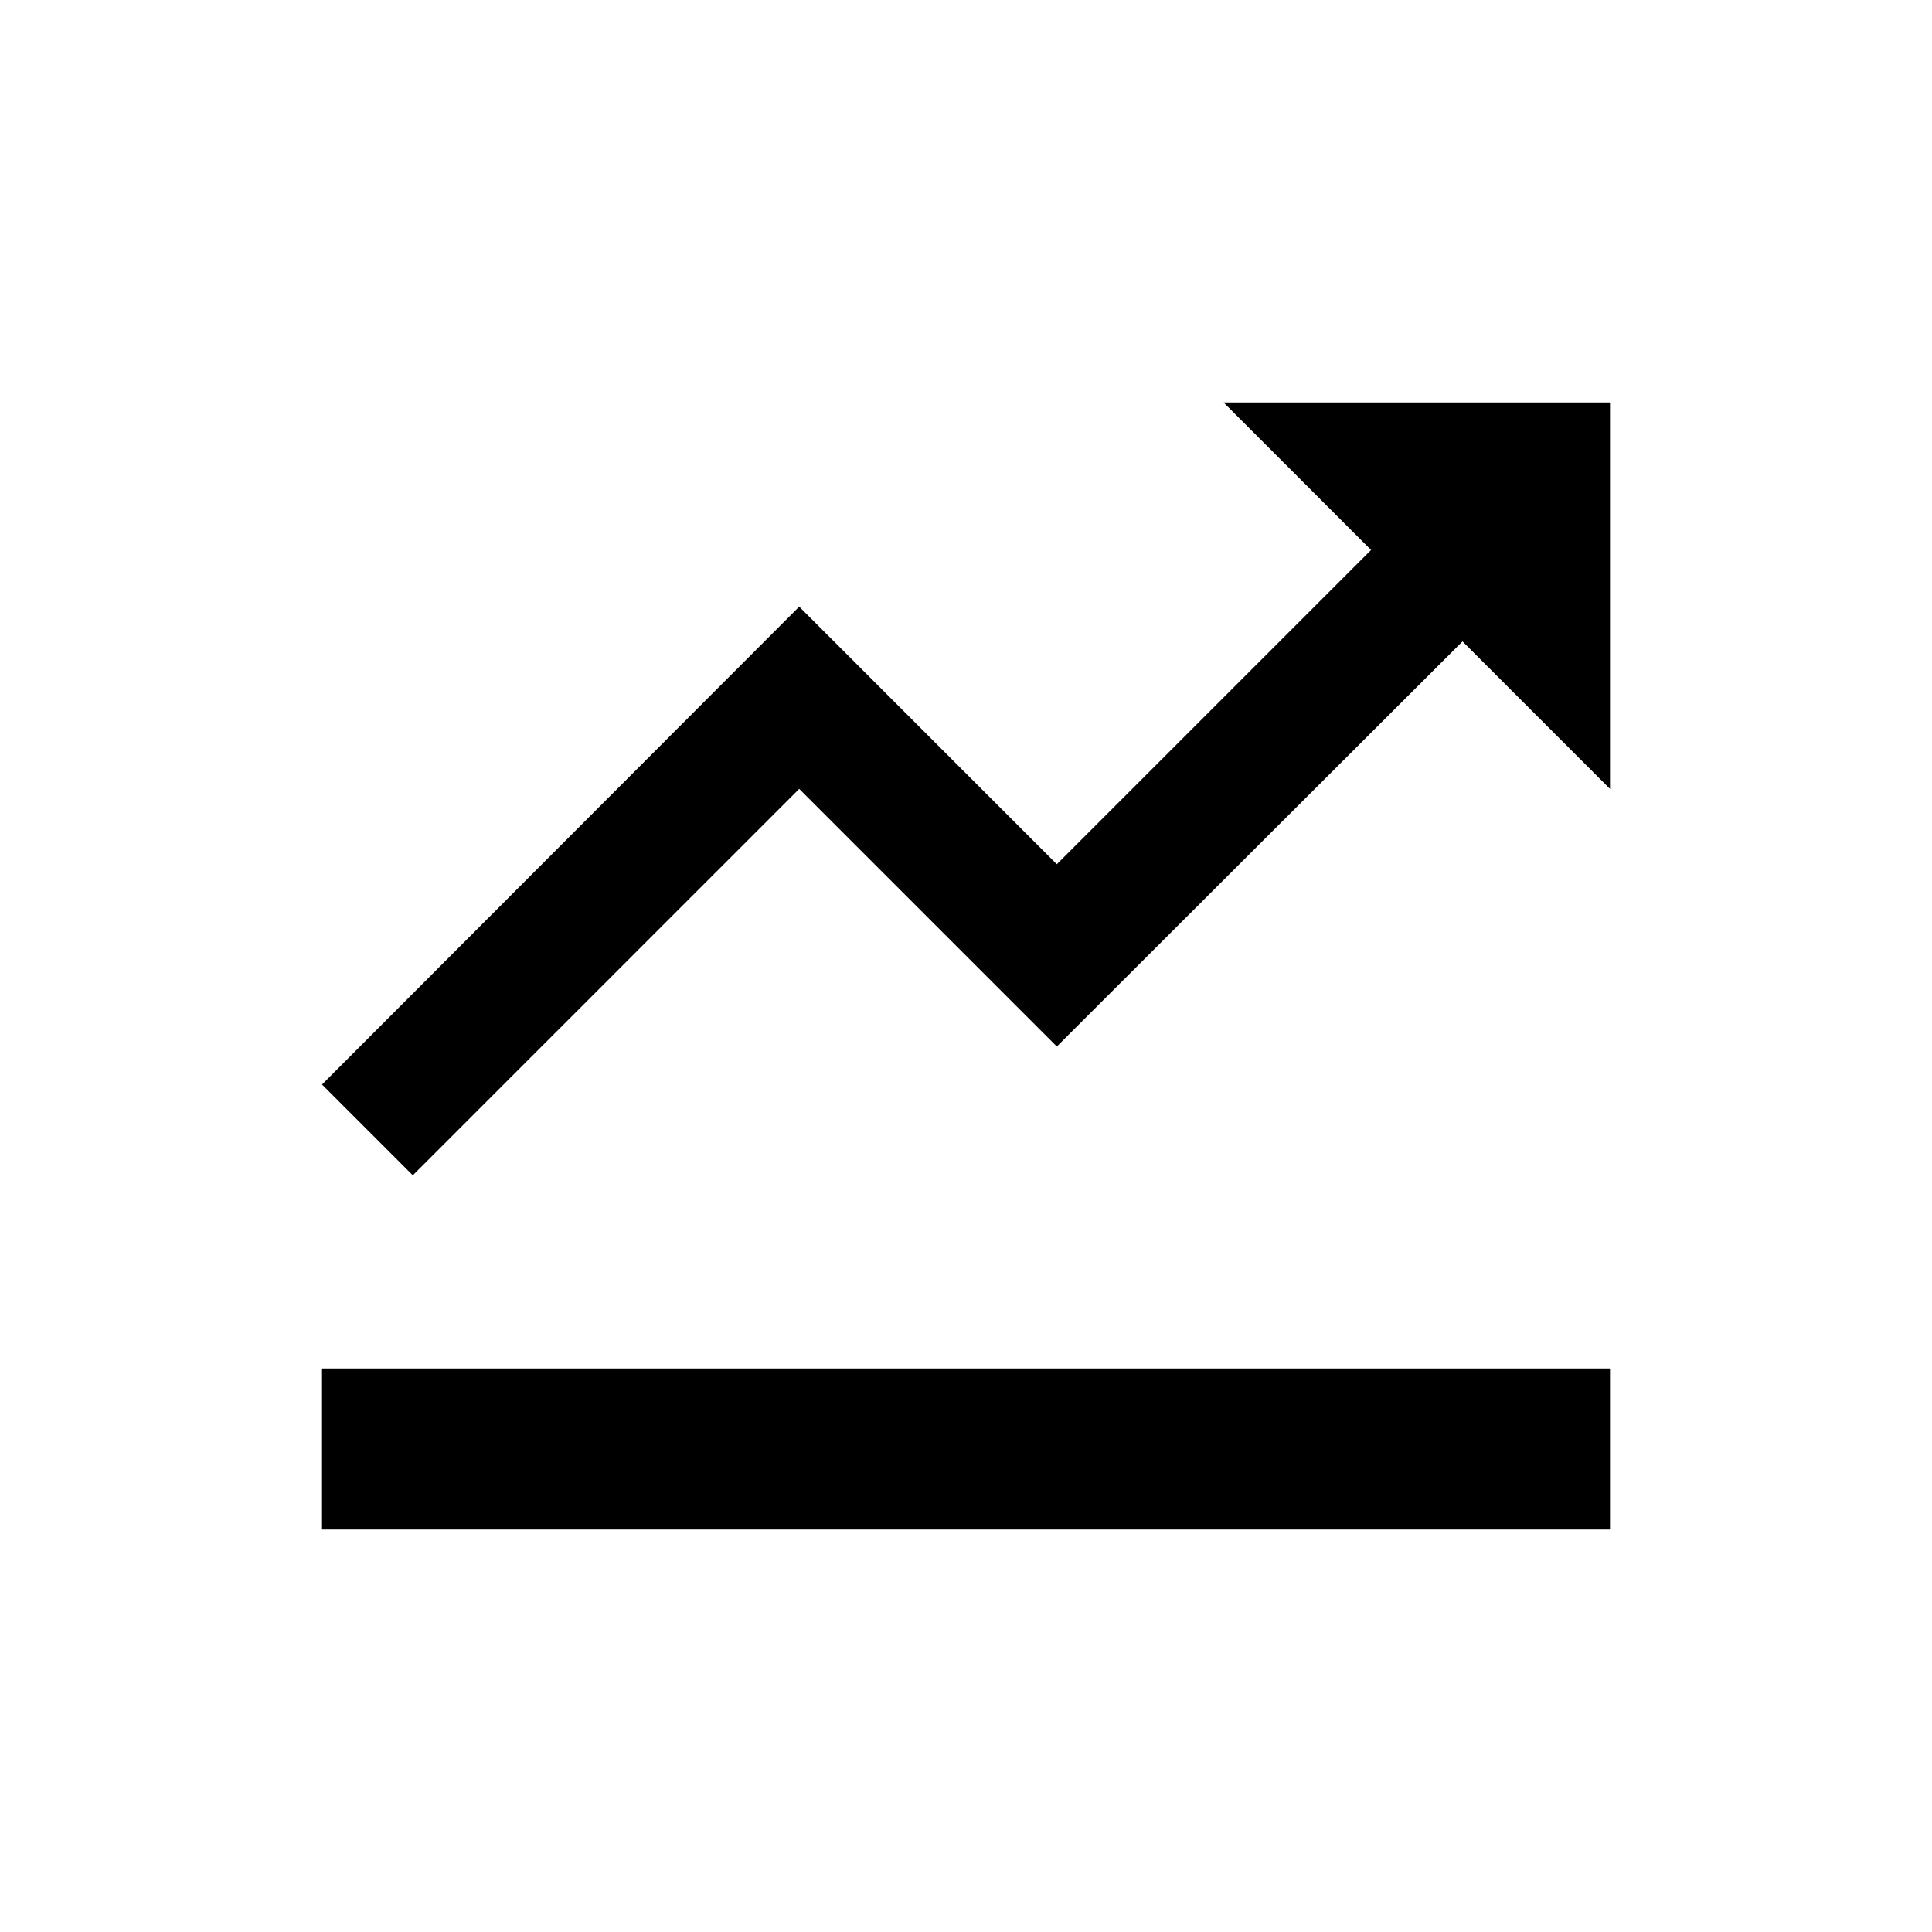 <svg fill="#000" xmlns="http://www.w3.org/2000/svg" xmlns:xlink="http://www.w3.org/1999/xlink" width="24" height="24" viewBox="0 0 24 24">
  <path d="M4,17 L20,17 L20,19 L4,19 L4,17 Z M15.2,5 L20,5 L20,9.8 L18.168,7.968 L13.128,13 L9.928,9.8 L5.128,14.6 L4,13.472 L9.928,7.536 L13.128,10.736 L17.032,6.832 L15.2,5 Z"/>
</svg>